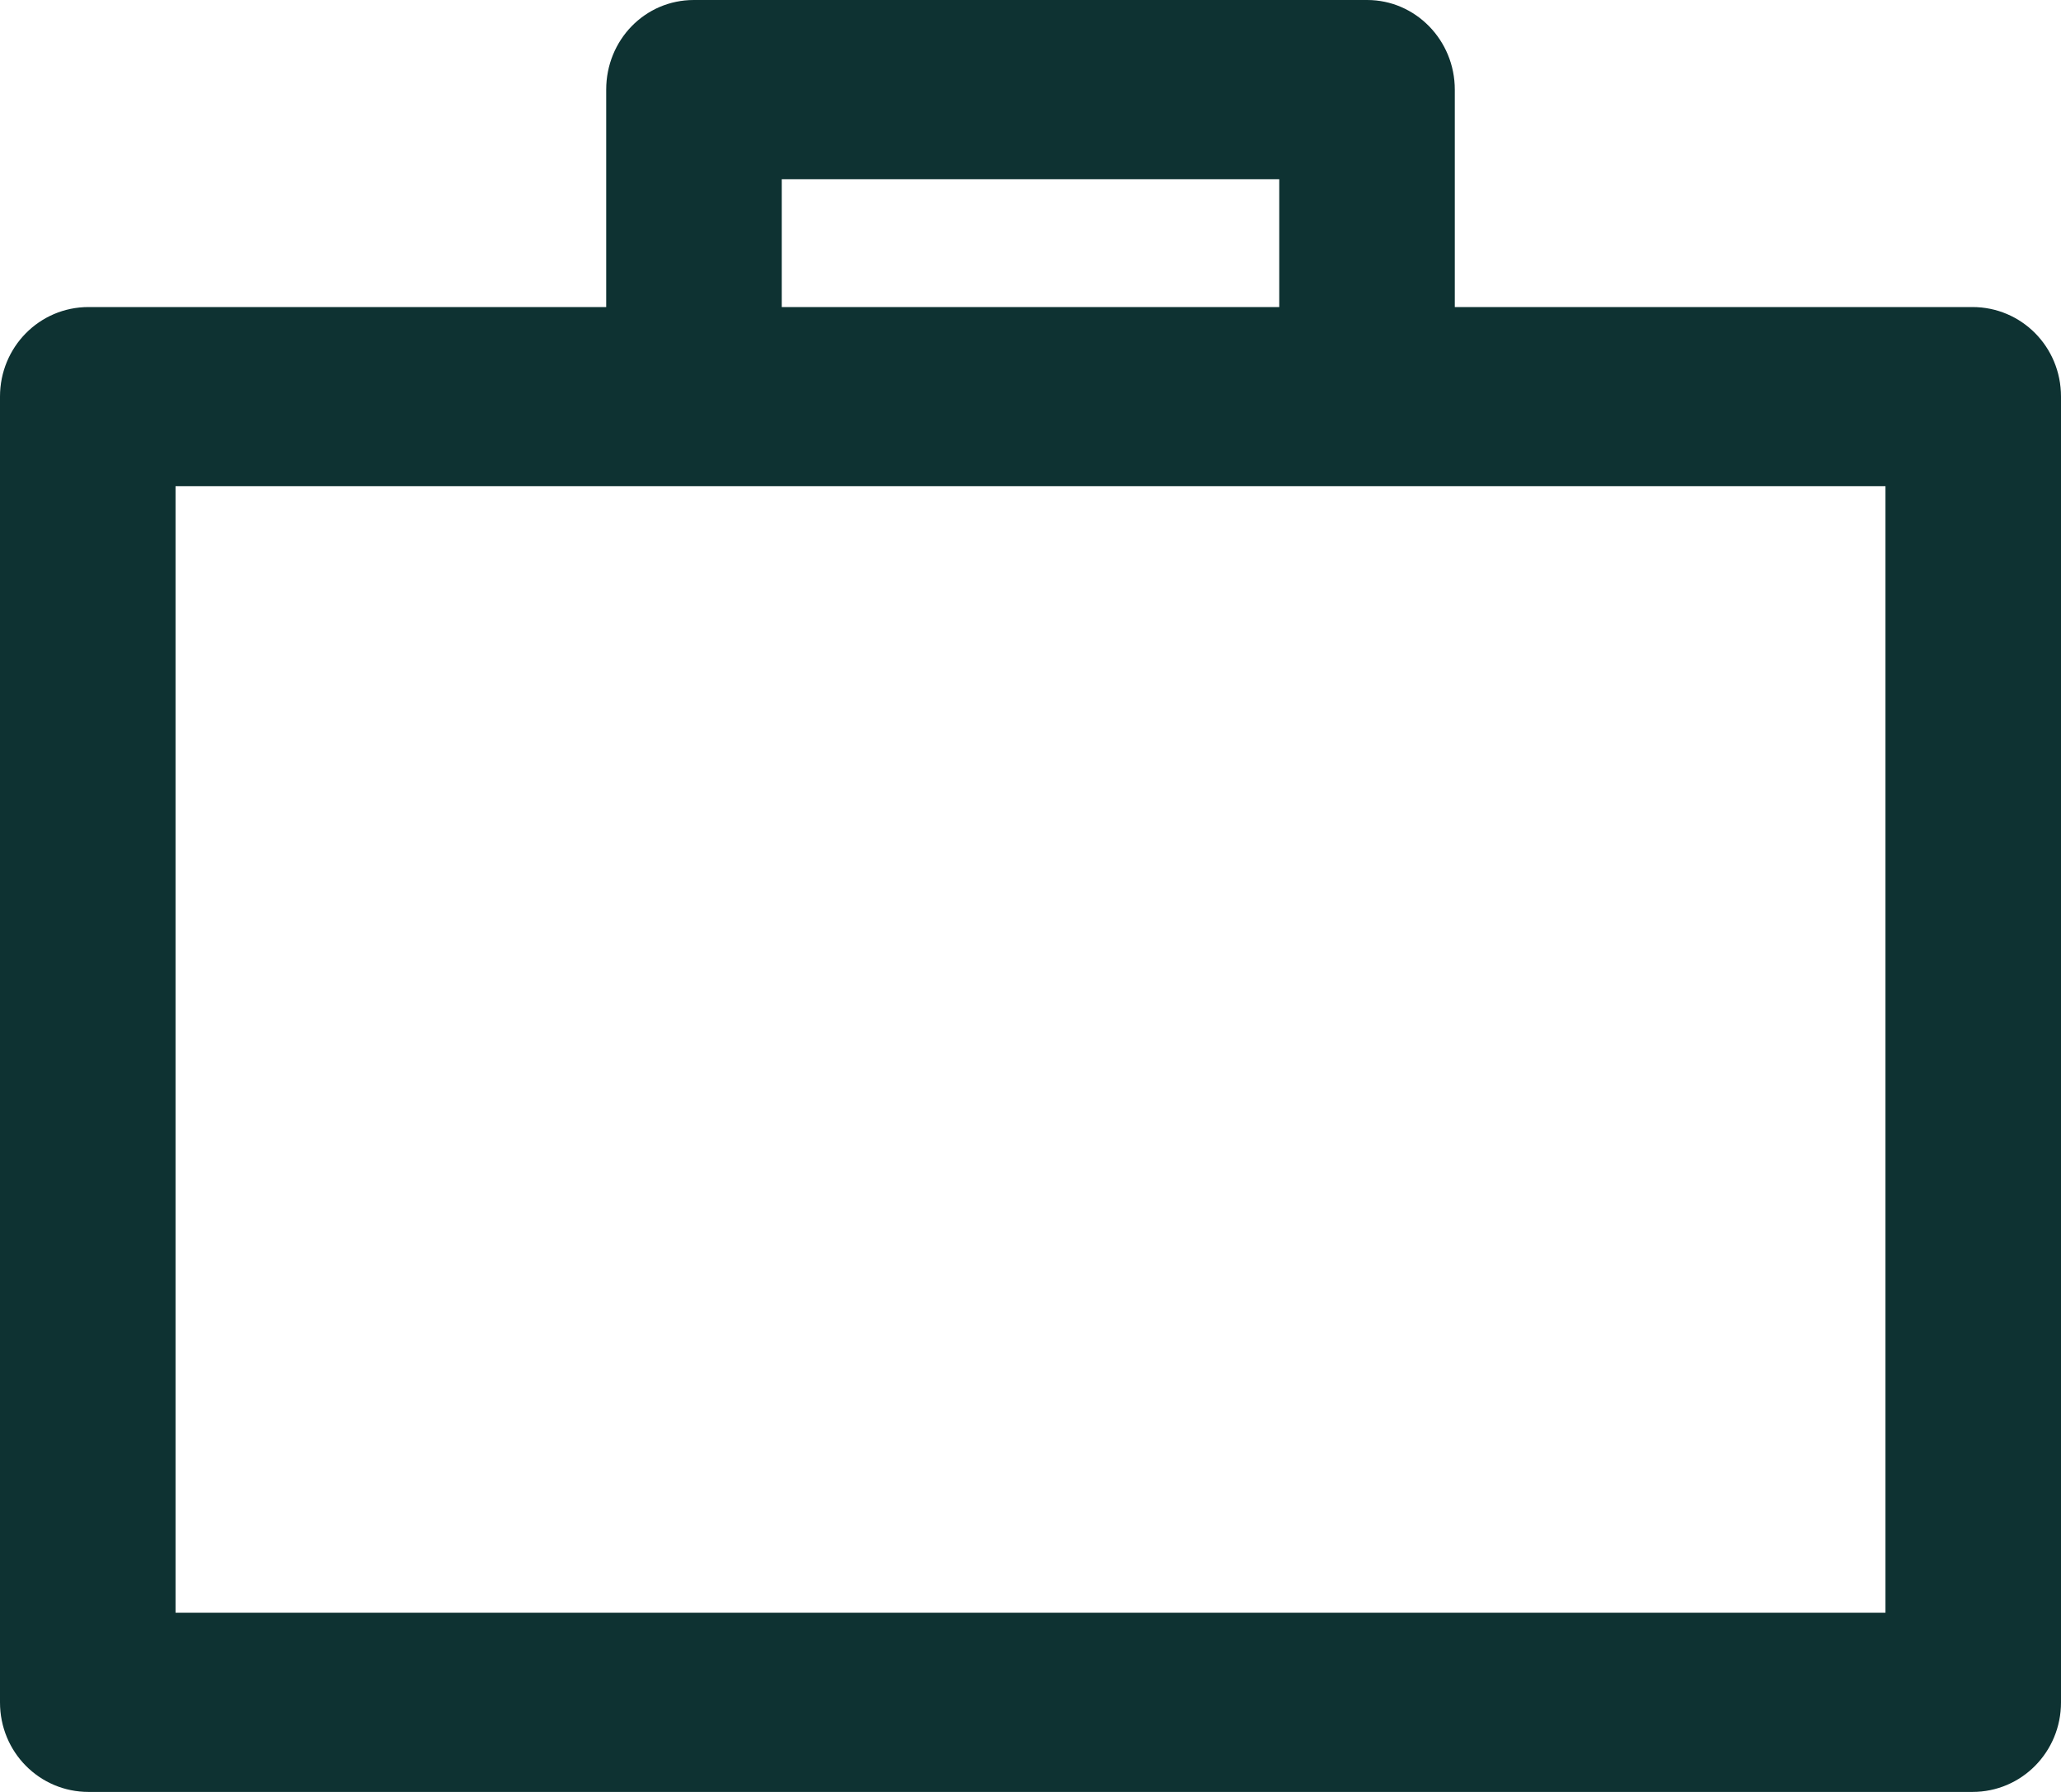 <?xml version="1.0" encoding="UTF-8"?>
<svg width="23px" height="20px" viewBox="0 0 23 20" version="1.1" xmlns="http://www.w3.org/2000/svg" xmlns:xlink="http://www.w3.org/1999/xlink">
    <!-- Generator: Sketch 56.2 (81672) - https://sketch.com -->
    <title>Projects</title>
    <desc>Created with Sketch.</desc>
    <g id="Main" stroke="none" stroke-width="1" fill="none" fill-rule="evenodd">
        <g id="Home" transform="translate(-563, -889)" fill="#0E3232" fill-rule="nonzero">
            <g id="Explore" transform="translate(0, 622)">
                <g id="Explore-Buttons" transform="translate(537, 50)">
                    <g id="Projects" transform="translate(26, 217)">
                        <g id="Combined-Shape">
                            <path d="M6.765,3.427 L6.765,1 C6.765,0.448 7.196,0 7.743,0 L15.257,0 C15.797,0 16.235,0.449 16.235,1 L16.235,3.427 L22.012,3.427 C22.558,3.427 23,3.87 23,4.426 L23,19.001 C23,19.553 22.561,20 22.012,20 L0.988,20 C0.442,20 0,19.557 0,19.001 L0,4.426 C0,3.875 0.439,3.427 0.988,3.427 L6.765,3.427 Z M8.724,3.427 L14.276,3.427 L14.276,2 L8.724,2 L8.724,3.427 Z M1.959,5.427 L1.959,18 L21.041,18 L21.041,5.427 L1.959,5.427 Z"></path>
                        </g>
                    </g>
                </g>
            </g>
        </g>
    </g>
</svg>